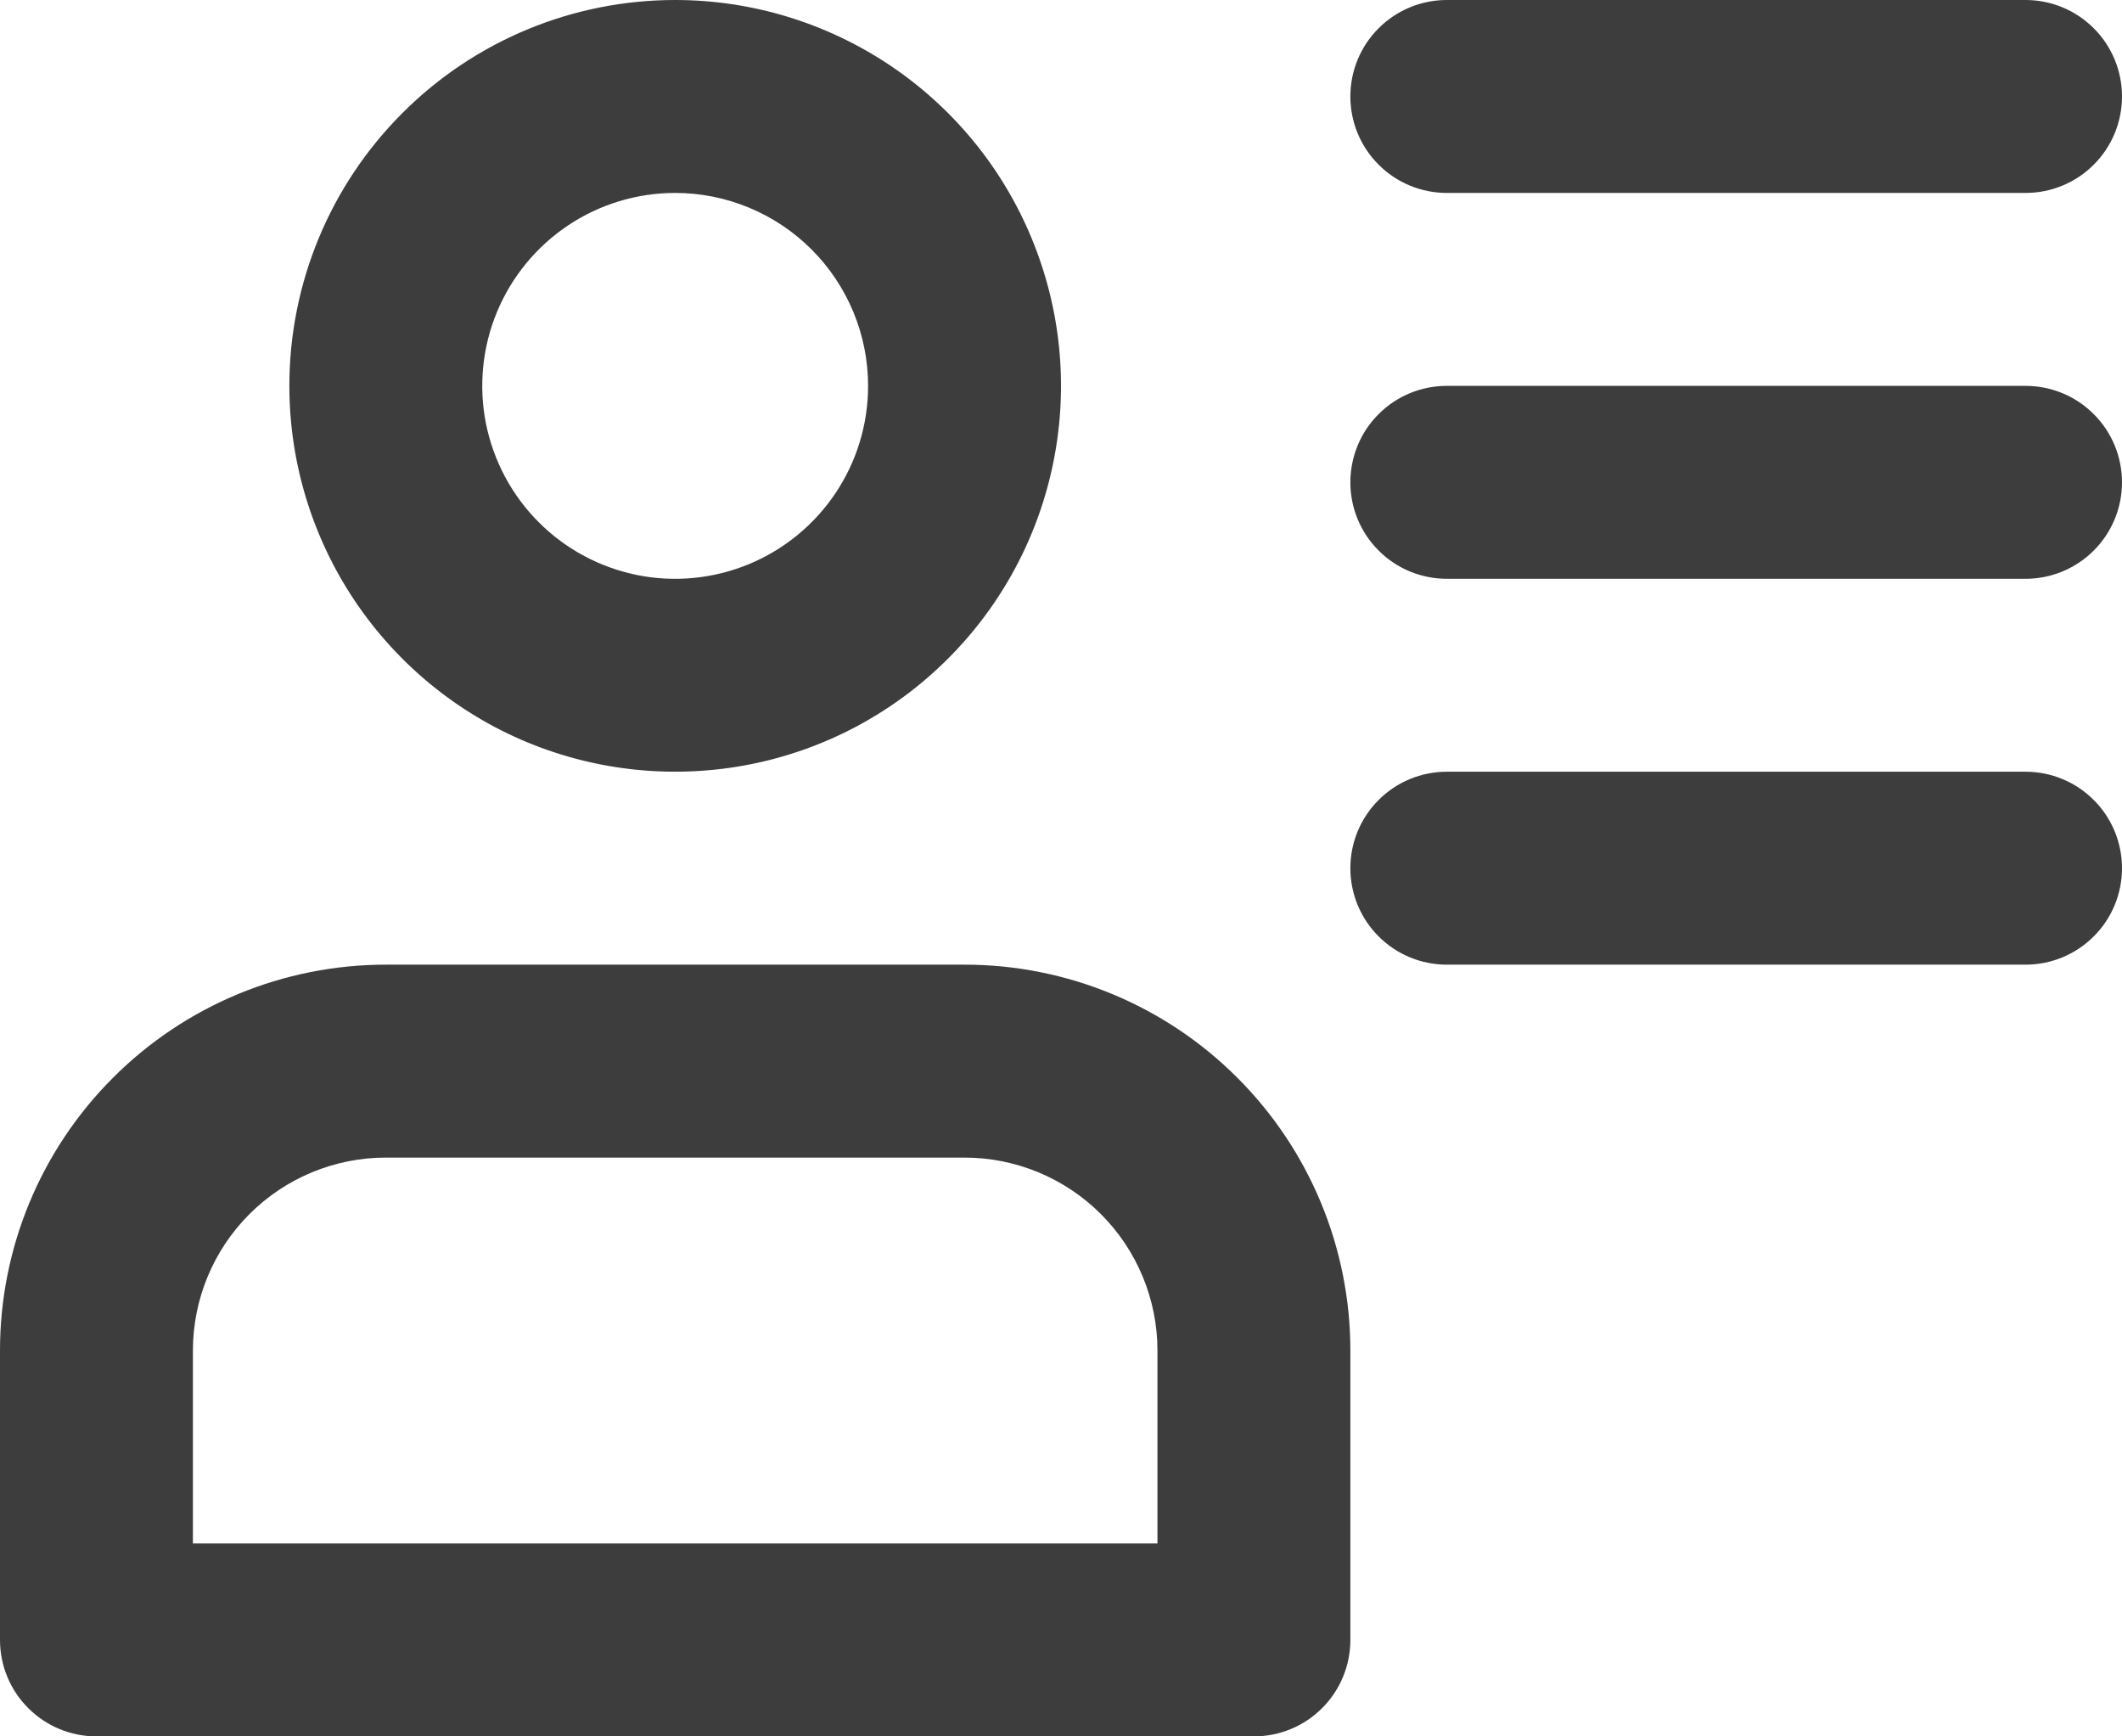 <svg width="22" height="18" viewBox="0 0 22 18"  xmlns="http://www.w3.org/2000/svg">
<path d="M3 4C3 4.791 3.235 5.564 3.674 6.222C4.114 6.88 4.738 7.393 5.469 7.696C6.2 7.998 7.004 8.077 7.78 7.923C8.556 7.769 9.269 7.388 9.828 6.828C10.388 6.269 10.769 5.556 10.923 4.78C11.078 4.004 10.998 3.2 10.695 2.469C10.393 1.738 9.88 1.114 9.222 0.674C8.564 0.235 7.791 0 7 0C5.939 0 4.922 0.421 4.172 1.172C3.421 1.922 3 2.939 3 4ZM9 4C9 4.396 8.883 4.782 8.663 5.111C8.443 5.44 8.131 5.696 7.765 5.848C7.4 5.999 6.998 6.039 6.61 5.962C6.222 5.884 5.865 5.694 5.586 5.414C5.306 5.135 5.116 4.778 5.038 4.39C4.961 4.002 5.001 3.6 5.152 3.235C5.304 2.869 5.56 2.557 5.889 2.337C6.218 2.117 6.604 2 7 2C7.53 2 8.039 2.211 8.414 2.586C8.789 2.961 9 3.47 9 4ZM1 18H13C13.265 18 13.52 17.895 13.707 17.707C13.895 17.52 14 17.265 14 17V14C14 12.939 13.579 11.922 12.828 11.172C12.078 10.421 11.061 10 10 10H4C2.939 10 1.922 10.421 1.172 11.172C0.421 11.922 0 12.939 0 14V17C0 17.265 0.105 17.52 0.293 17.707C0.48 17.895 0.735 18 1 18ZM2 14C2 13.47 2.211 12.961 2.586 12.586C2.961 12.211 3.47 12 4 12H10C10.53 12 11.039 12.211 11.414 12.586C11.789 12.961 12 13.47 12 14V16H2V14ZM22 1C22 1.265 21.895 1.52 21.707 1.707C21.52 1.895 21.265 2 21 2H15C14.735 2 14.48 1.895 14.293 1.707C14.105 1.52 14 1.265 14 1C14 0.735 14.105 0.48 14.293 0.293C14.48 0.105 14.735 0 15 0H21C21.265 0 21.52 0.105 21.707 0.293C21.895 0.48 22 0.735 22 1ZM22 5C22 5.265 21.895 5.52 21.707 5.707C21.52 5.895 21.265 6 21 6H15C14.735 6 14.48 5.895 14.293 5.707C14.105 5.52 14 5.265 14 5C14 4.735 14.105 4.48 14.293 4.293C14.48 4.105 14.735 4 15 4H21C21.265 4 21.52 4.105 21.707 4.293C21.895 4.48 22 4.735 22 5ZM22 9C22 9.265 21.895 9.52 21.707 9.707C21.52 9.895 21.265 10 21 10H15C14.735 10 14.48 9.895 14.293 9.707C14.105 9.52 14 9.265 14 9C14 8.735 14.105 8.48 14.293 8.293C14.48 8.105 14.735 8 15 8H21C21.265 8 21.52 8.105 21.707 8.293C21.895 8.48 22 8.735 22 9Z"  fill="#3D3D3D"/>
</svg>
